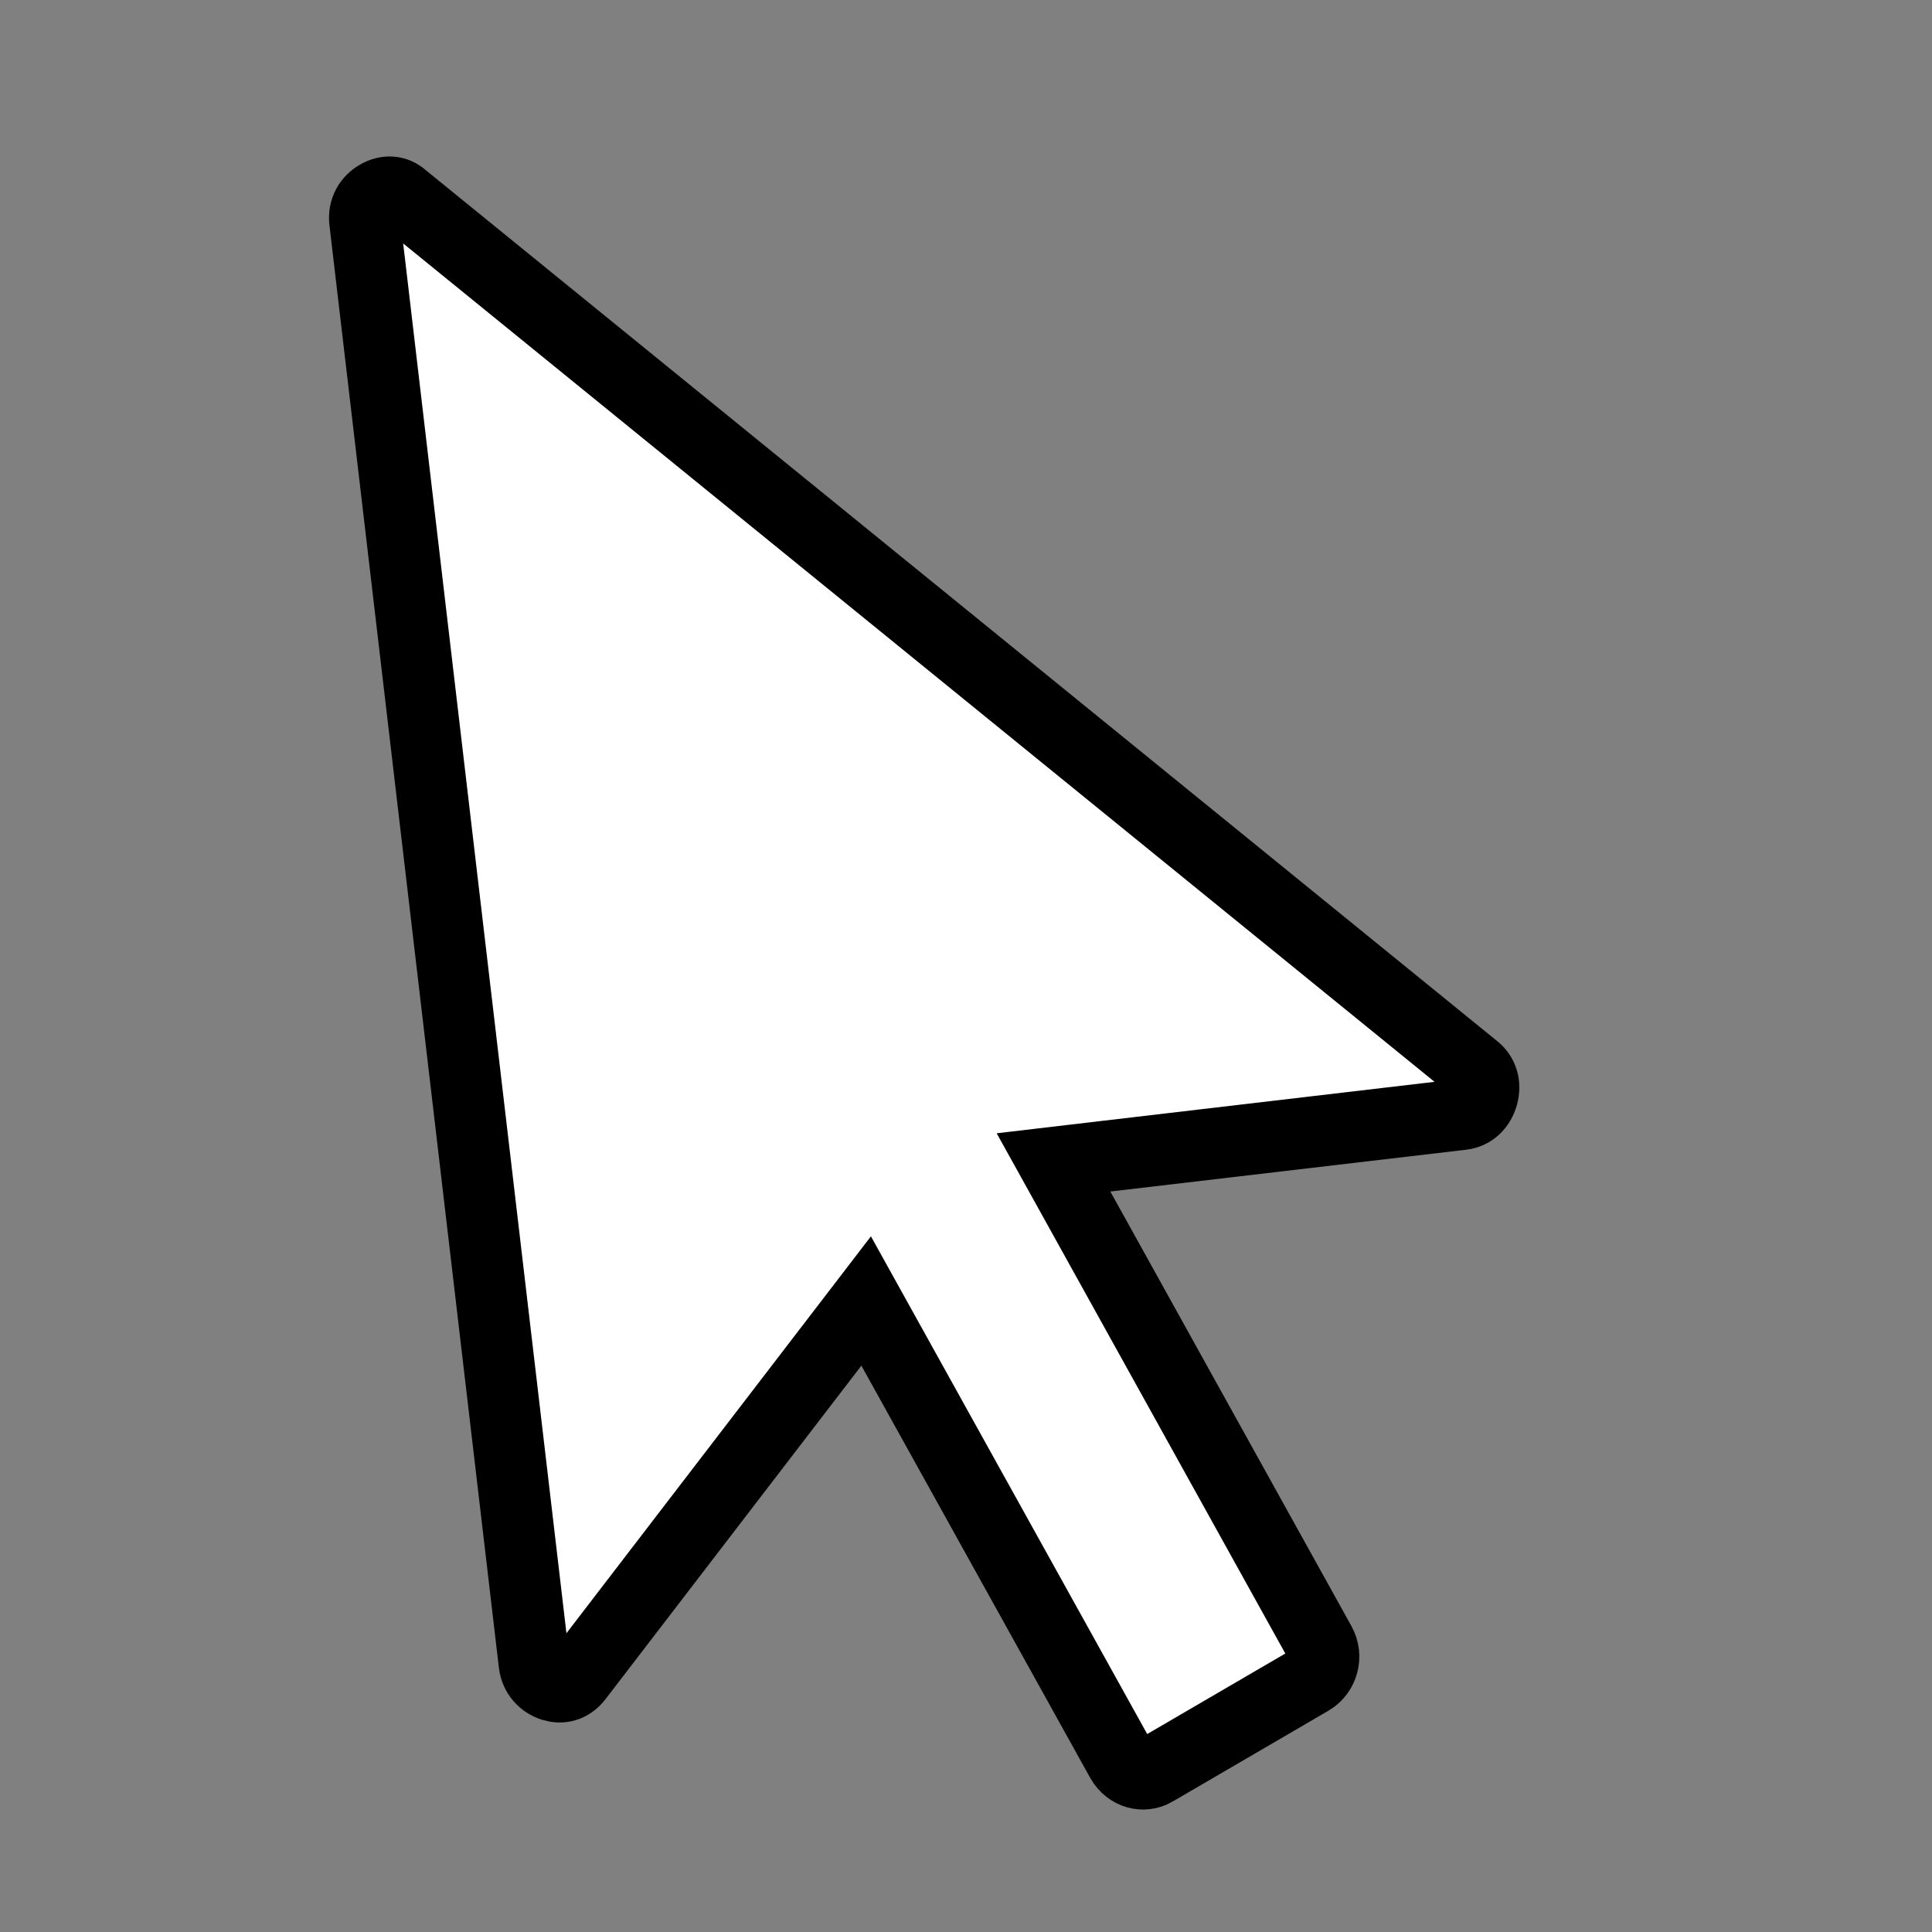 <svg width="163" height="163" viewBox="0 0 163 163" fill="none" xmlns="http://www.w3.org/2000/svg">
<rect x="0" y="0" width="163" height="163" fill="#808080" stroke="none"/>
<g clip-path="url(#clip0_313_1457)">
<path d="M93.326 97.547L88.882 98.07L91.053 101.982L111.389 138.639L111.392 138.644C112.006 139.747 111.61 141.104 110.607 141.714C110.603 141.716 110.599 141.719 110.595 141.721L97.414 149.407L97.413 149.408C96.507 149.937 95.254 149.666 94.606 148.549C94.604 148.544 94.602 148.54 94.599 148.536L75.296 113.761L73.076 109.762L70.293 113.391L48.714 141.518C48.714 141.518 48.714 141.518 48.714 141.518C48.108 142.308 47.338 142.455 46.611 142.226C45.817 141.976 45.181 141.299 45.071 140.361L30.776 18.672C30.659 17.676 31.144 16.894 31.888 16.477C32.64 16.056 33.398 16.129 33.96 16.625L34.005 16.664L34.051 16.702L124.332 90.09L124.363 90.116L124.396 90.141C125.093 90.677 125.339 91.522 125.088 92.424C124.83 93.344 124.167 93.925 123.37 94.018L93.326 97.547Z" fill="white" stroke="black" stroke-width="6"/>
</g>
<defs>
<clipPath id="clip0_313_1457">
<rect width="146" height="146" fill="white" transform="translate(0 17.034) rotate(-6.7)"/>
</clipPath>
</defs>
</svg>

